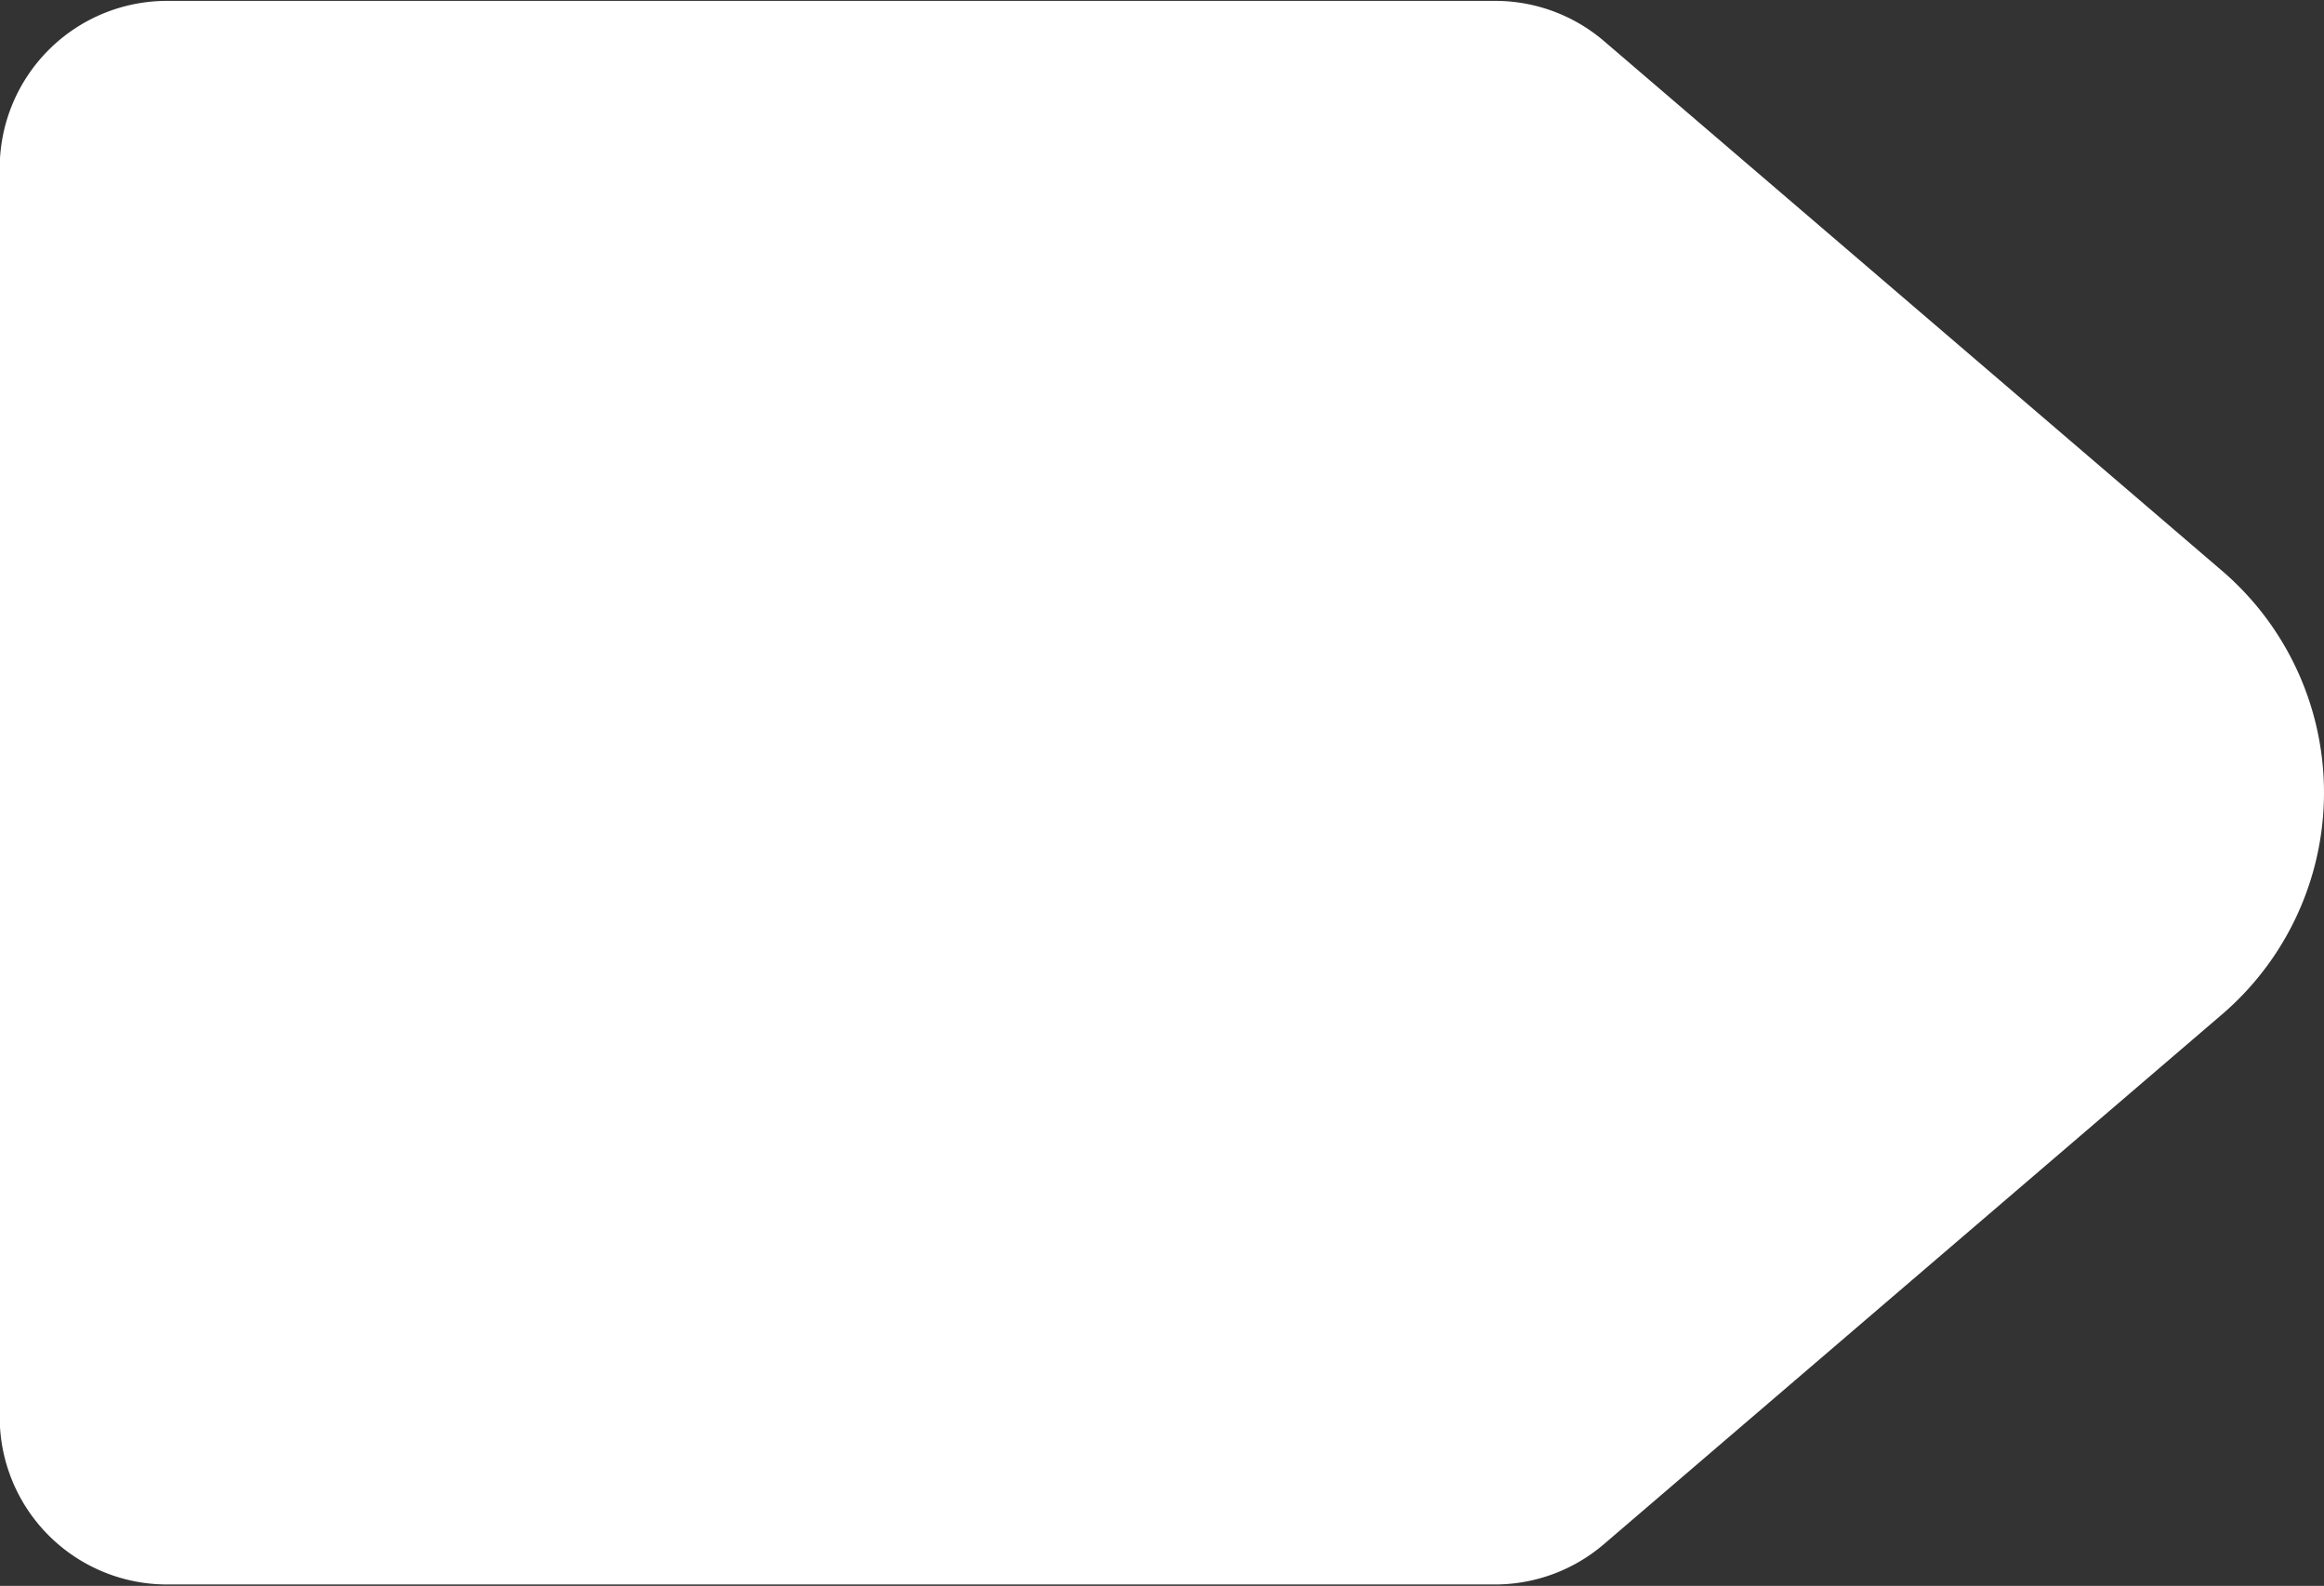 <svg id="Layer_1" data-name="Layer 1" xmlns="http://www.w3.org/2000/svg" width="510" height="348" viewBox="0 0 510 348"><rect x="0" y="0" width="510" height="348" fill="#333333" stroke="none"/><defs><style>.cls-1{fill:#fff;}</style></defs><path id="Path_186" data-name="Path 186" class="cls-1" d="M494.571,132.199h0a64.804,64.804,0,0,0-6.955-6.955L351.959,8.984A36.714,36.714,0,0,0,328.136.193H36.651A36.714,36.714,0,0,0-.063,36.785V310.974a36.714,36.714,0,0,0,36.714,36.714H328.116a36.714,36.714,0,0,0,23.823-8.811l135.657-116.26A64.126,64.126,0,0,0,494.571,132.199Z"/></svg>